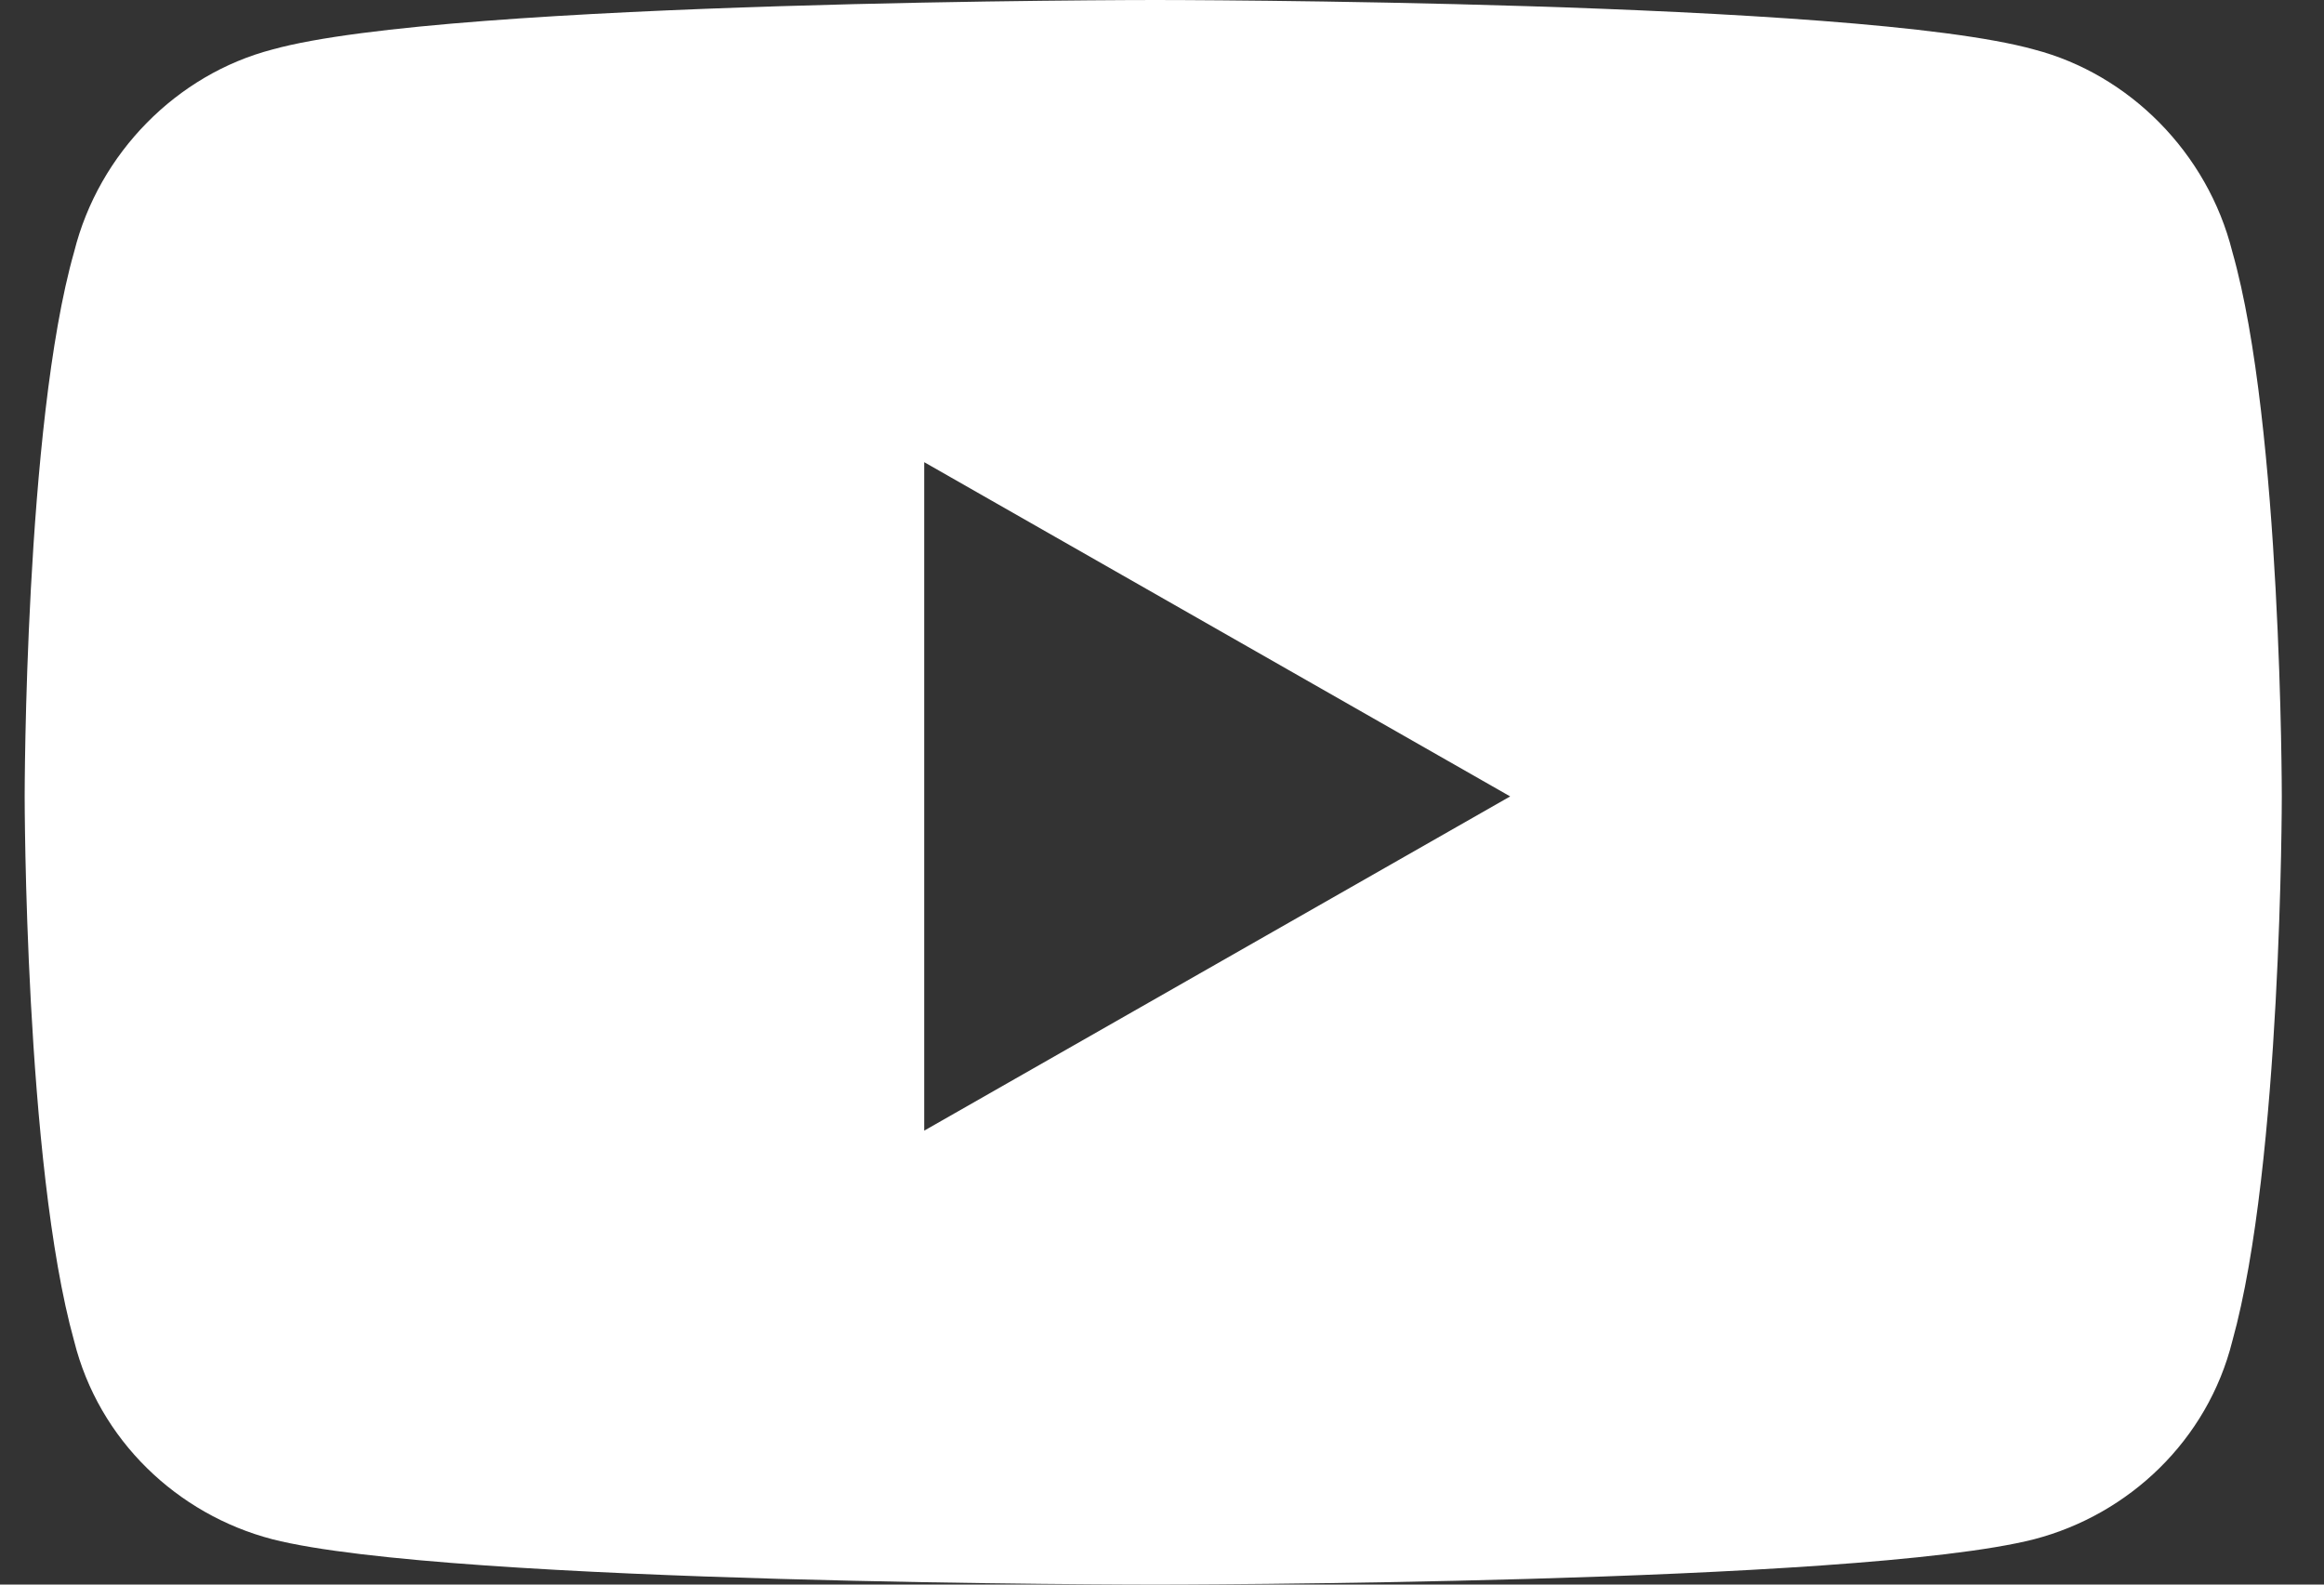 <svg width="44" height="30" viewBox="0 0 44 30" fill="none" xmlns="http://www.w3.org/2000/svg">
<rect x="0" y="0" width="44" height="30" fill="#333333" stroke="none"/>
<path d="M42.264 4.766C41.795 2.891 40.31 1.406 38.514 0.938C35.154 0 21.873 0 21.873 0C21.873 0 8.514 0 5.154 0.938C3.357 1.406 1.873 2.891 1.404 4.766C0.467 8.047 0.467 15.078 0.467 15.078C0.467 15.078 0.467 22.031 1.404 25.391C1.873 27.266 3.357 28.672 5.154 29.141C8.514 30 21.873 30 21.873 30C21.873 30 35.154 30 38.514 29.141C40.31 28.672 41.795 27.266 42.264 25.391C43.201 22.031 43.201 15.078 43.201 15.078C43.201 15.078 43.201 8.047 42.264 4.766ZM17.498 21.406V8.75L28.592 15.078L17.498 21.406Z" fill="white"/>
</svg>
